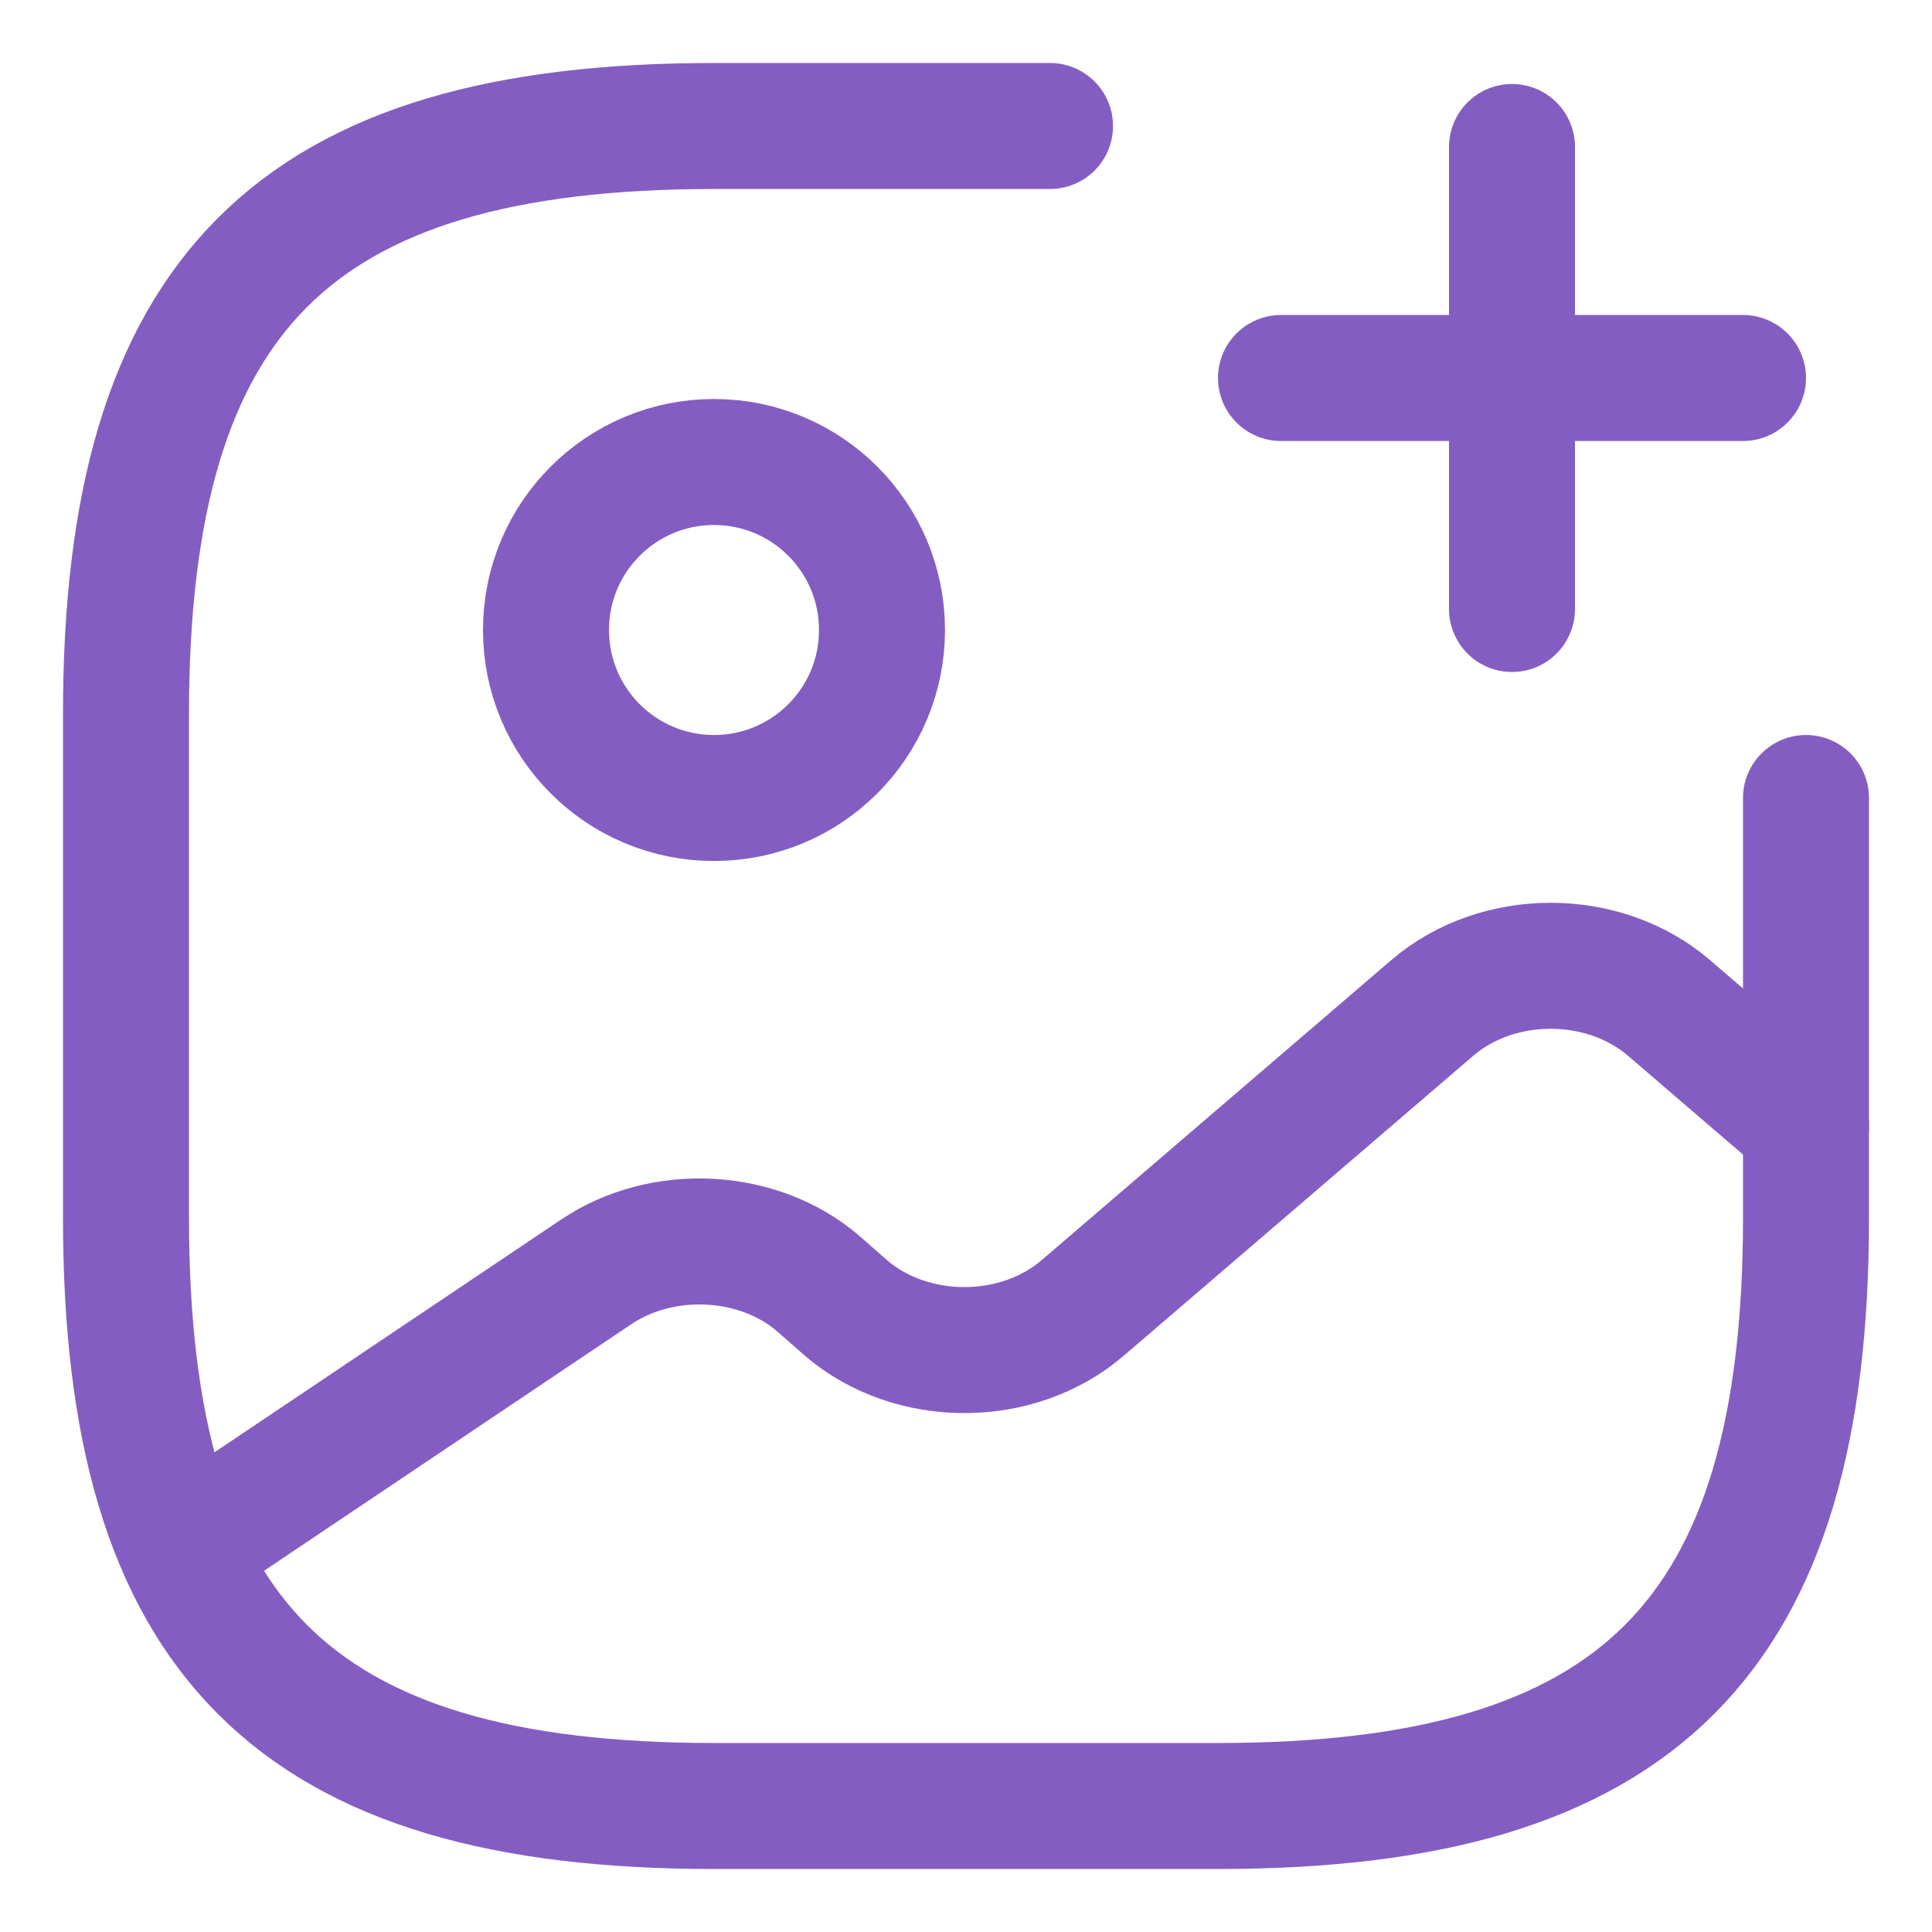 <svg width="25" height="25" viewBox="0 0 23 22" fill="none" xmlns="http://www.w3.org/2000/svg">
<path d="M8.5 9C9.605 9 10.5 8.105 10.5 7C10.5 5.895 9.605 5 8.5 5C7.395 5 6.5 5.895 6.5 7C6.5 8.105 7.395 9 8.5 9Z" stroke="#845DC2" stroke-width="1.5" stroke-linecap="round" stroke-linejoin="round"/>
<path d="M12.5 1H8.5C3.5 1 1.5 3 1.5 8V14C1.5 19 3.5 21 8.5 21H14.5C19.5 21 21.5 19 21.5 14V9" stroke="#845DC2" stroke-width="1.5" stroke-linecap="round" stroke-linejoin="round"/>
<path d="M15.25 4H20.75" stroke="#845DC2" stroke-width="1.5" stroke-linecap="round"/>
<path d="M18 6.75V1.25" stroke="#845DC2" stroke-width="1.5" stroke-linecap="round"/>
<path d="M2.17 17.95L7.1 14.64C7.89 14.11 9.03 14.17 9.74 14.78L10.07 15.07C10.85 15.74 12.11 15.74 12.89 15.07L17.05 11.5C17.83 10.83 19.09 10.83 19.87 11.5L21.5 12.9" stroke="#845DC2" stroke-width="1.5" stroke-linecap="round" stroke-linejoin="round"/>
</svg>
